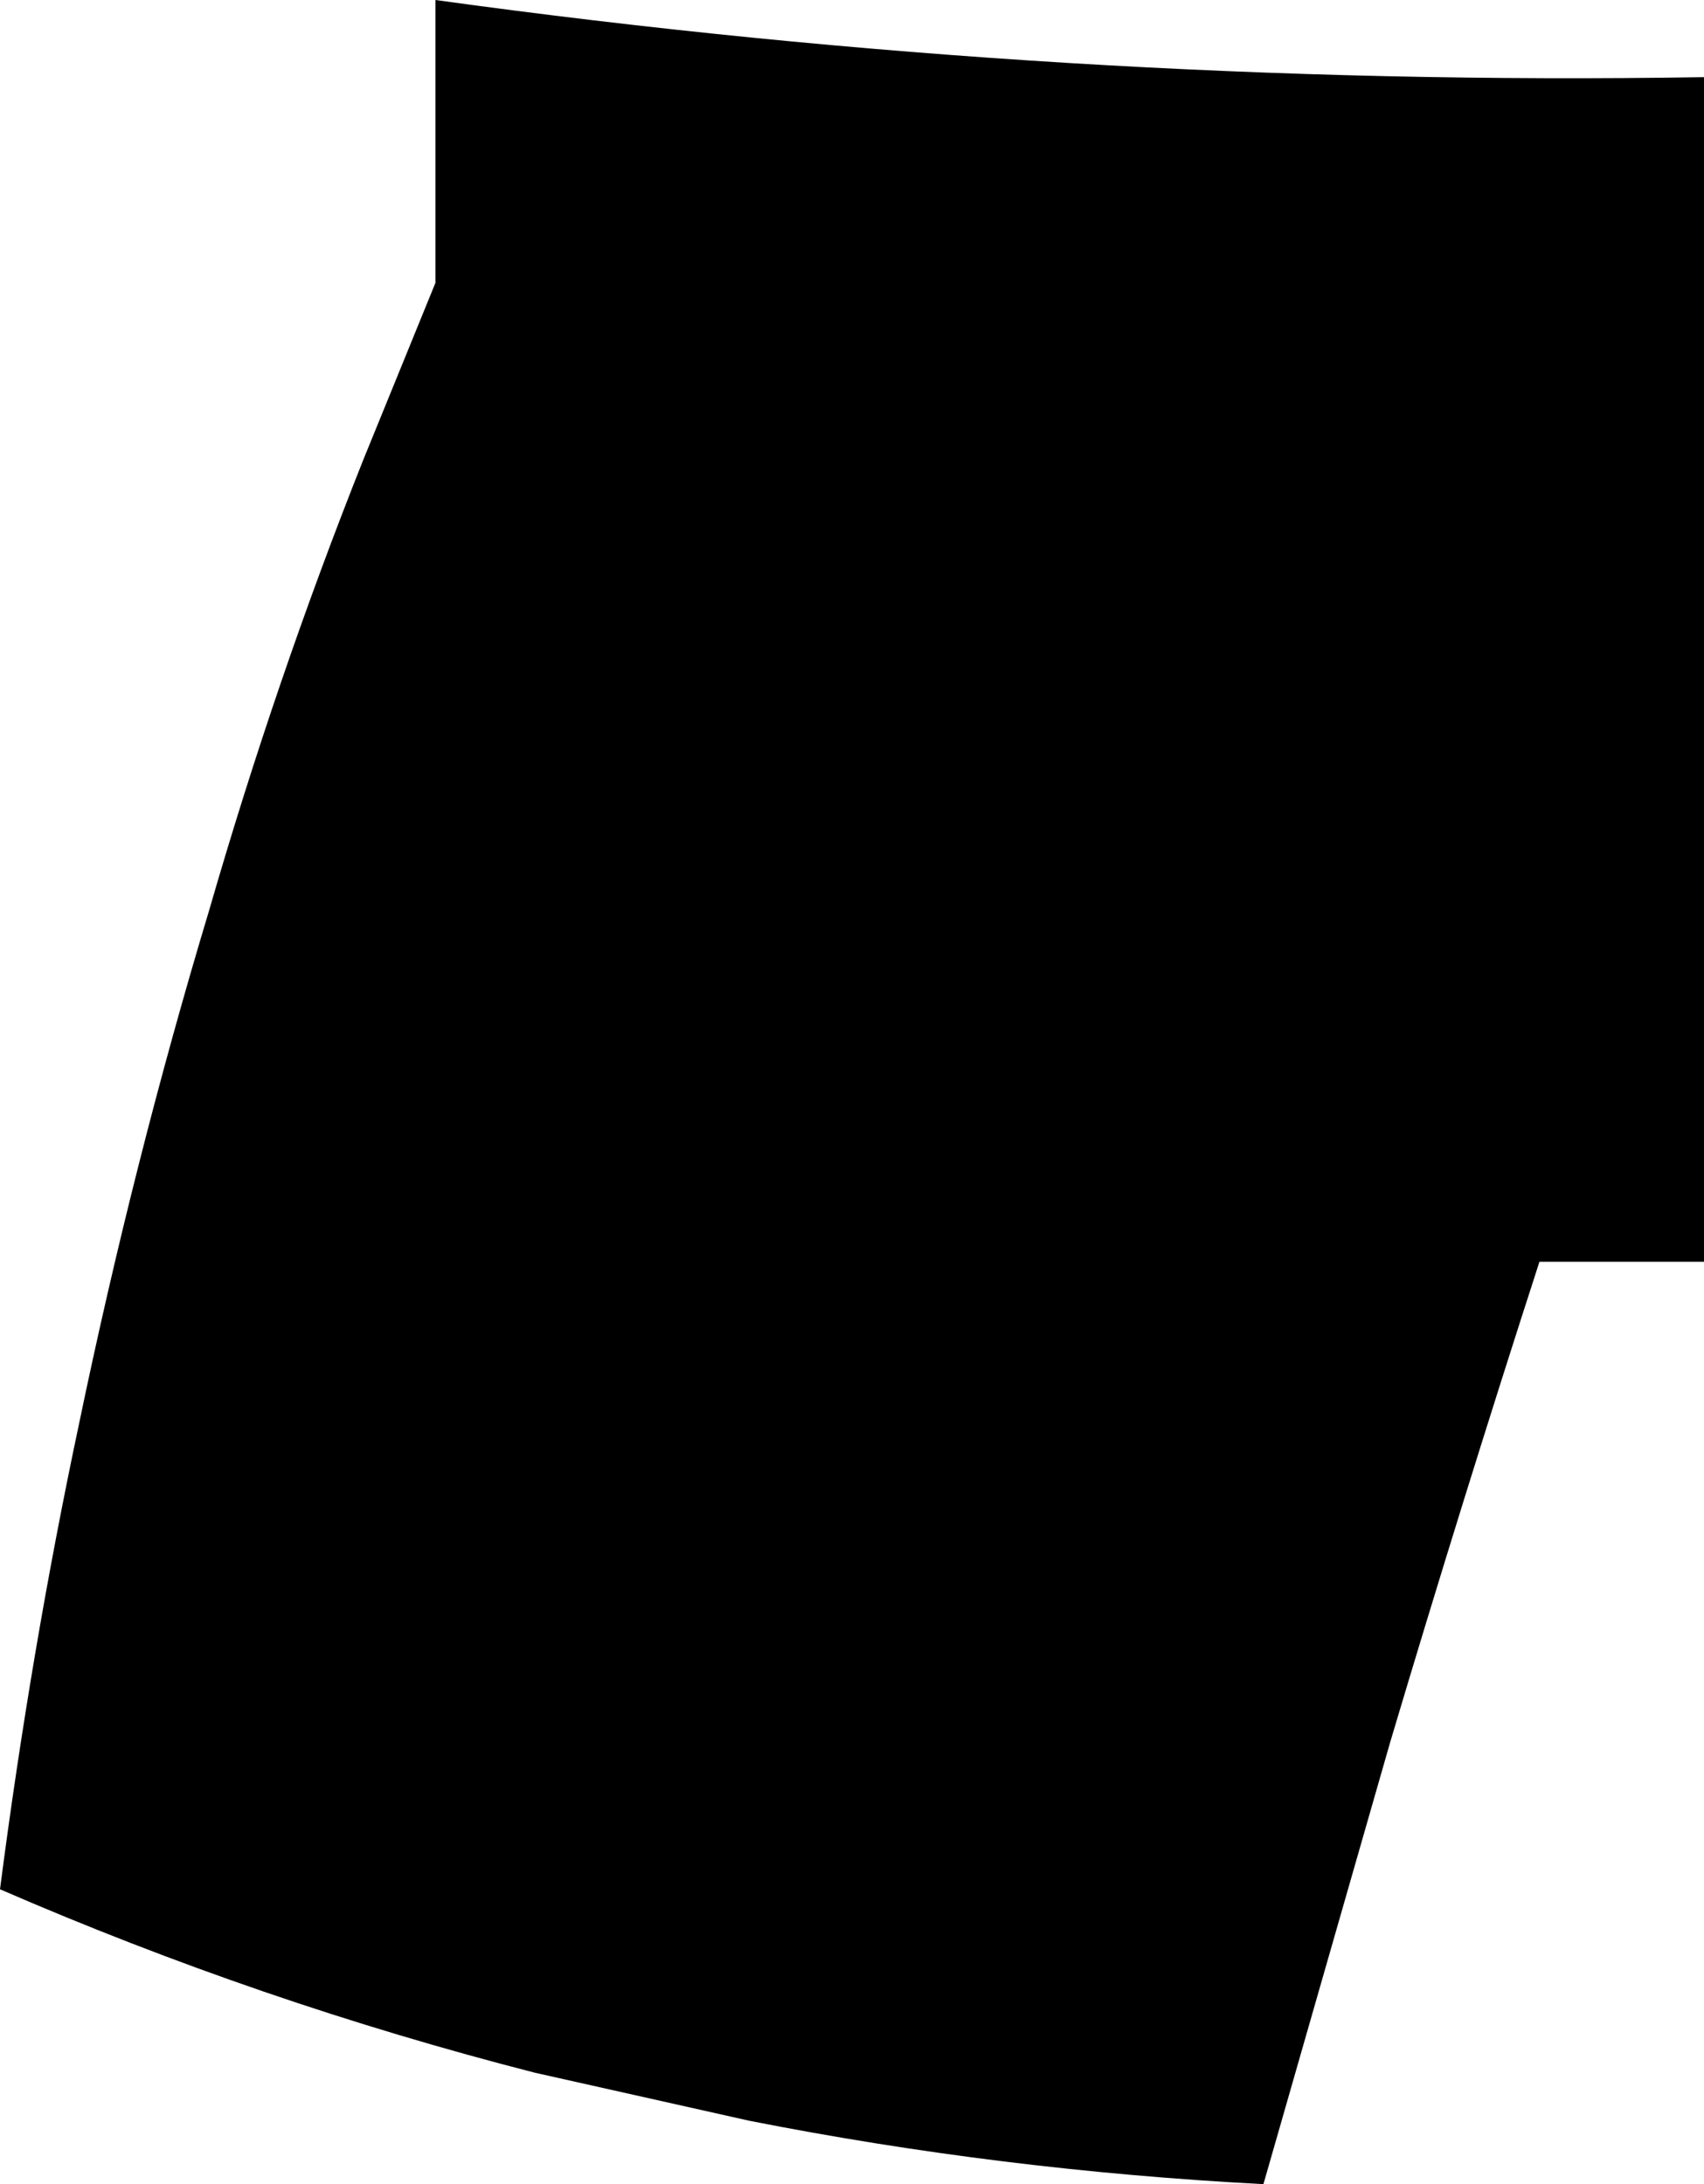<?xml version="1.0" encoding="UTF-8" standalone="no"?>
<svg xmlns:xlink="http://www.w3.org/1999/xlink" height="63.7px" width="49.7px" xmlns="http://www.w3.org/2000/svg">
  <g transform="matrix(1.0, 0.0, 0.0, 1.0, -350.2, -307.1)">
    <path d="M399.9 343.9 L395.1 343.9 Q392.85 350.85 390.75 357.9 L387.05 370.8 Q379.4 370.4 372.05 368.95 L365.8 367.55 Q357.8 365.5 350.2 362.2 351.1 355.25 352.5 348.65 354.1 340.95 356.3 333.65 358.25 326.9 360.8 320.5 L362.9 315.35 362.9 307.1 Q381.35 309.65 399.9 309.35 L399.9 343.9" fill="#000000" fill-rule="evenodd" stroke="none"/>
  </g>
</svg>
